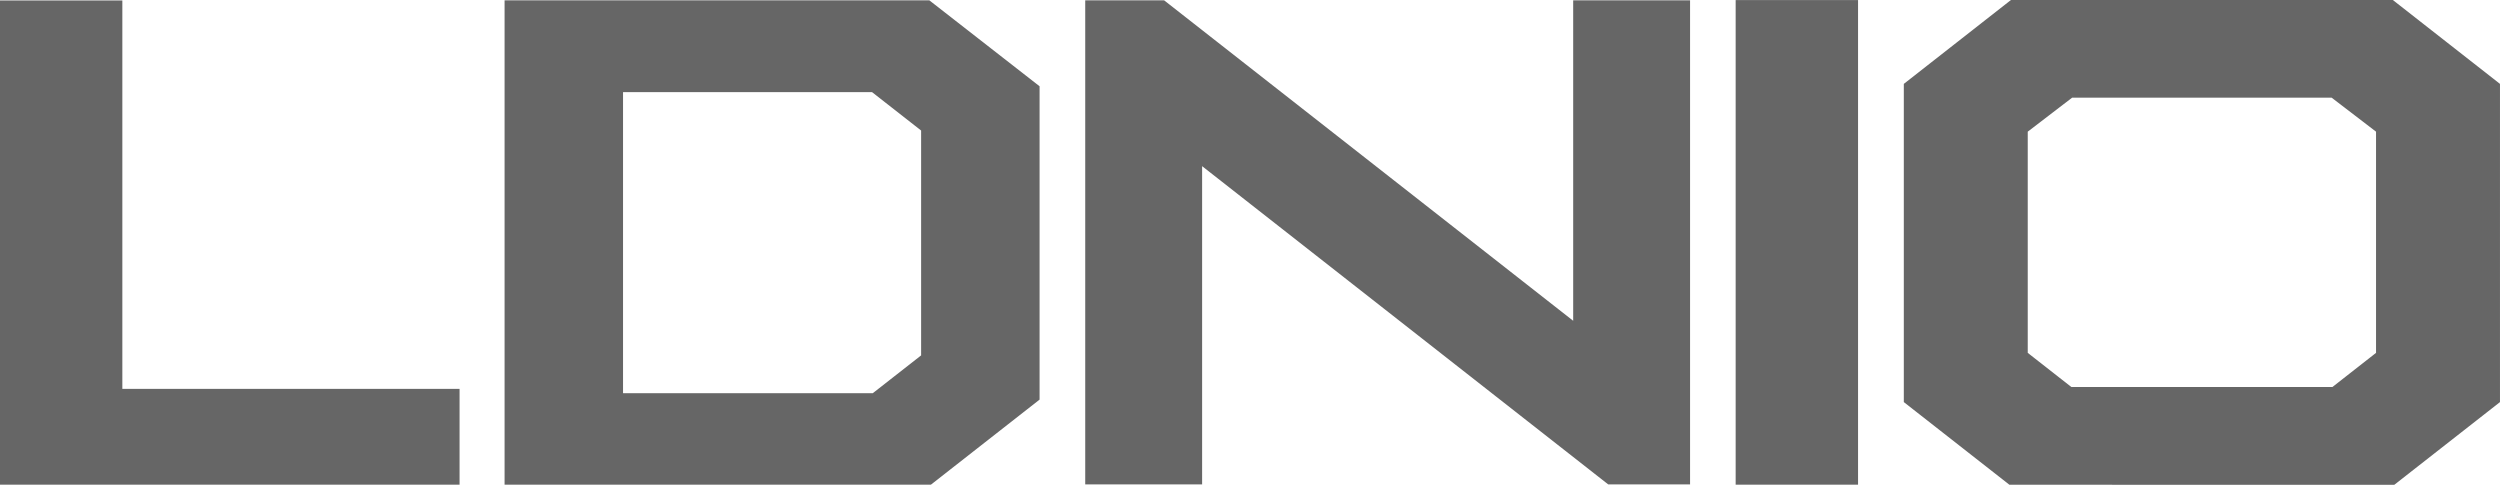<svg xmlns="http://www.w3.org/2000/svg" width="141.733" height="27.479" viewBox="0 0 141.733 27.479"><g transform="translate(-464.302 -278.005)"><path d="M464.3,278.031h6.938v22.02h19.118v5.433H464.3V278.031Z" fill="#666" fill-rule="evenodd"/><path d="M499.624,283.23h14.119l2.78,2.175v12.748l-2.738,2.142H499.624Zm-6.716-5.205H516.99l6.249,4.871V300.66l-6.162,4.824H492.908Z" fill="#666" fill-rule="evenodd"/><path d="M532.454,305.467h-6.627V278.024H530.3l2.154,1.687,21.037,16.48V278.024h6.626v27.443h-4.641l-23.022-18.042Z" fill="#666" fill-rule="evenodd"/><rect width="6.939" height="27.477" transform="translate(562.702 278.007)" fill="#666"/><path d="M596.491,283.543l2.516,1.927v12.54l-2.473,1.936h-14.8l-2.473-1.936V285.47l2.516-1.927h14.713m3.469-5.538,6.075,4.756V300.8l-5.989,4.688H578.222l-5.987-4.688V282.761l6.074-4.756Z" fill="#666" fill-rule="evenodd"/></g></svg>